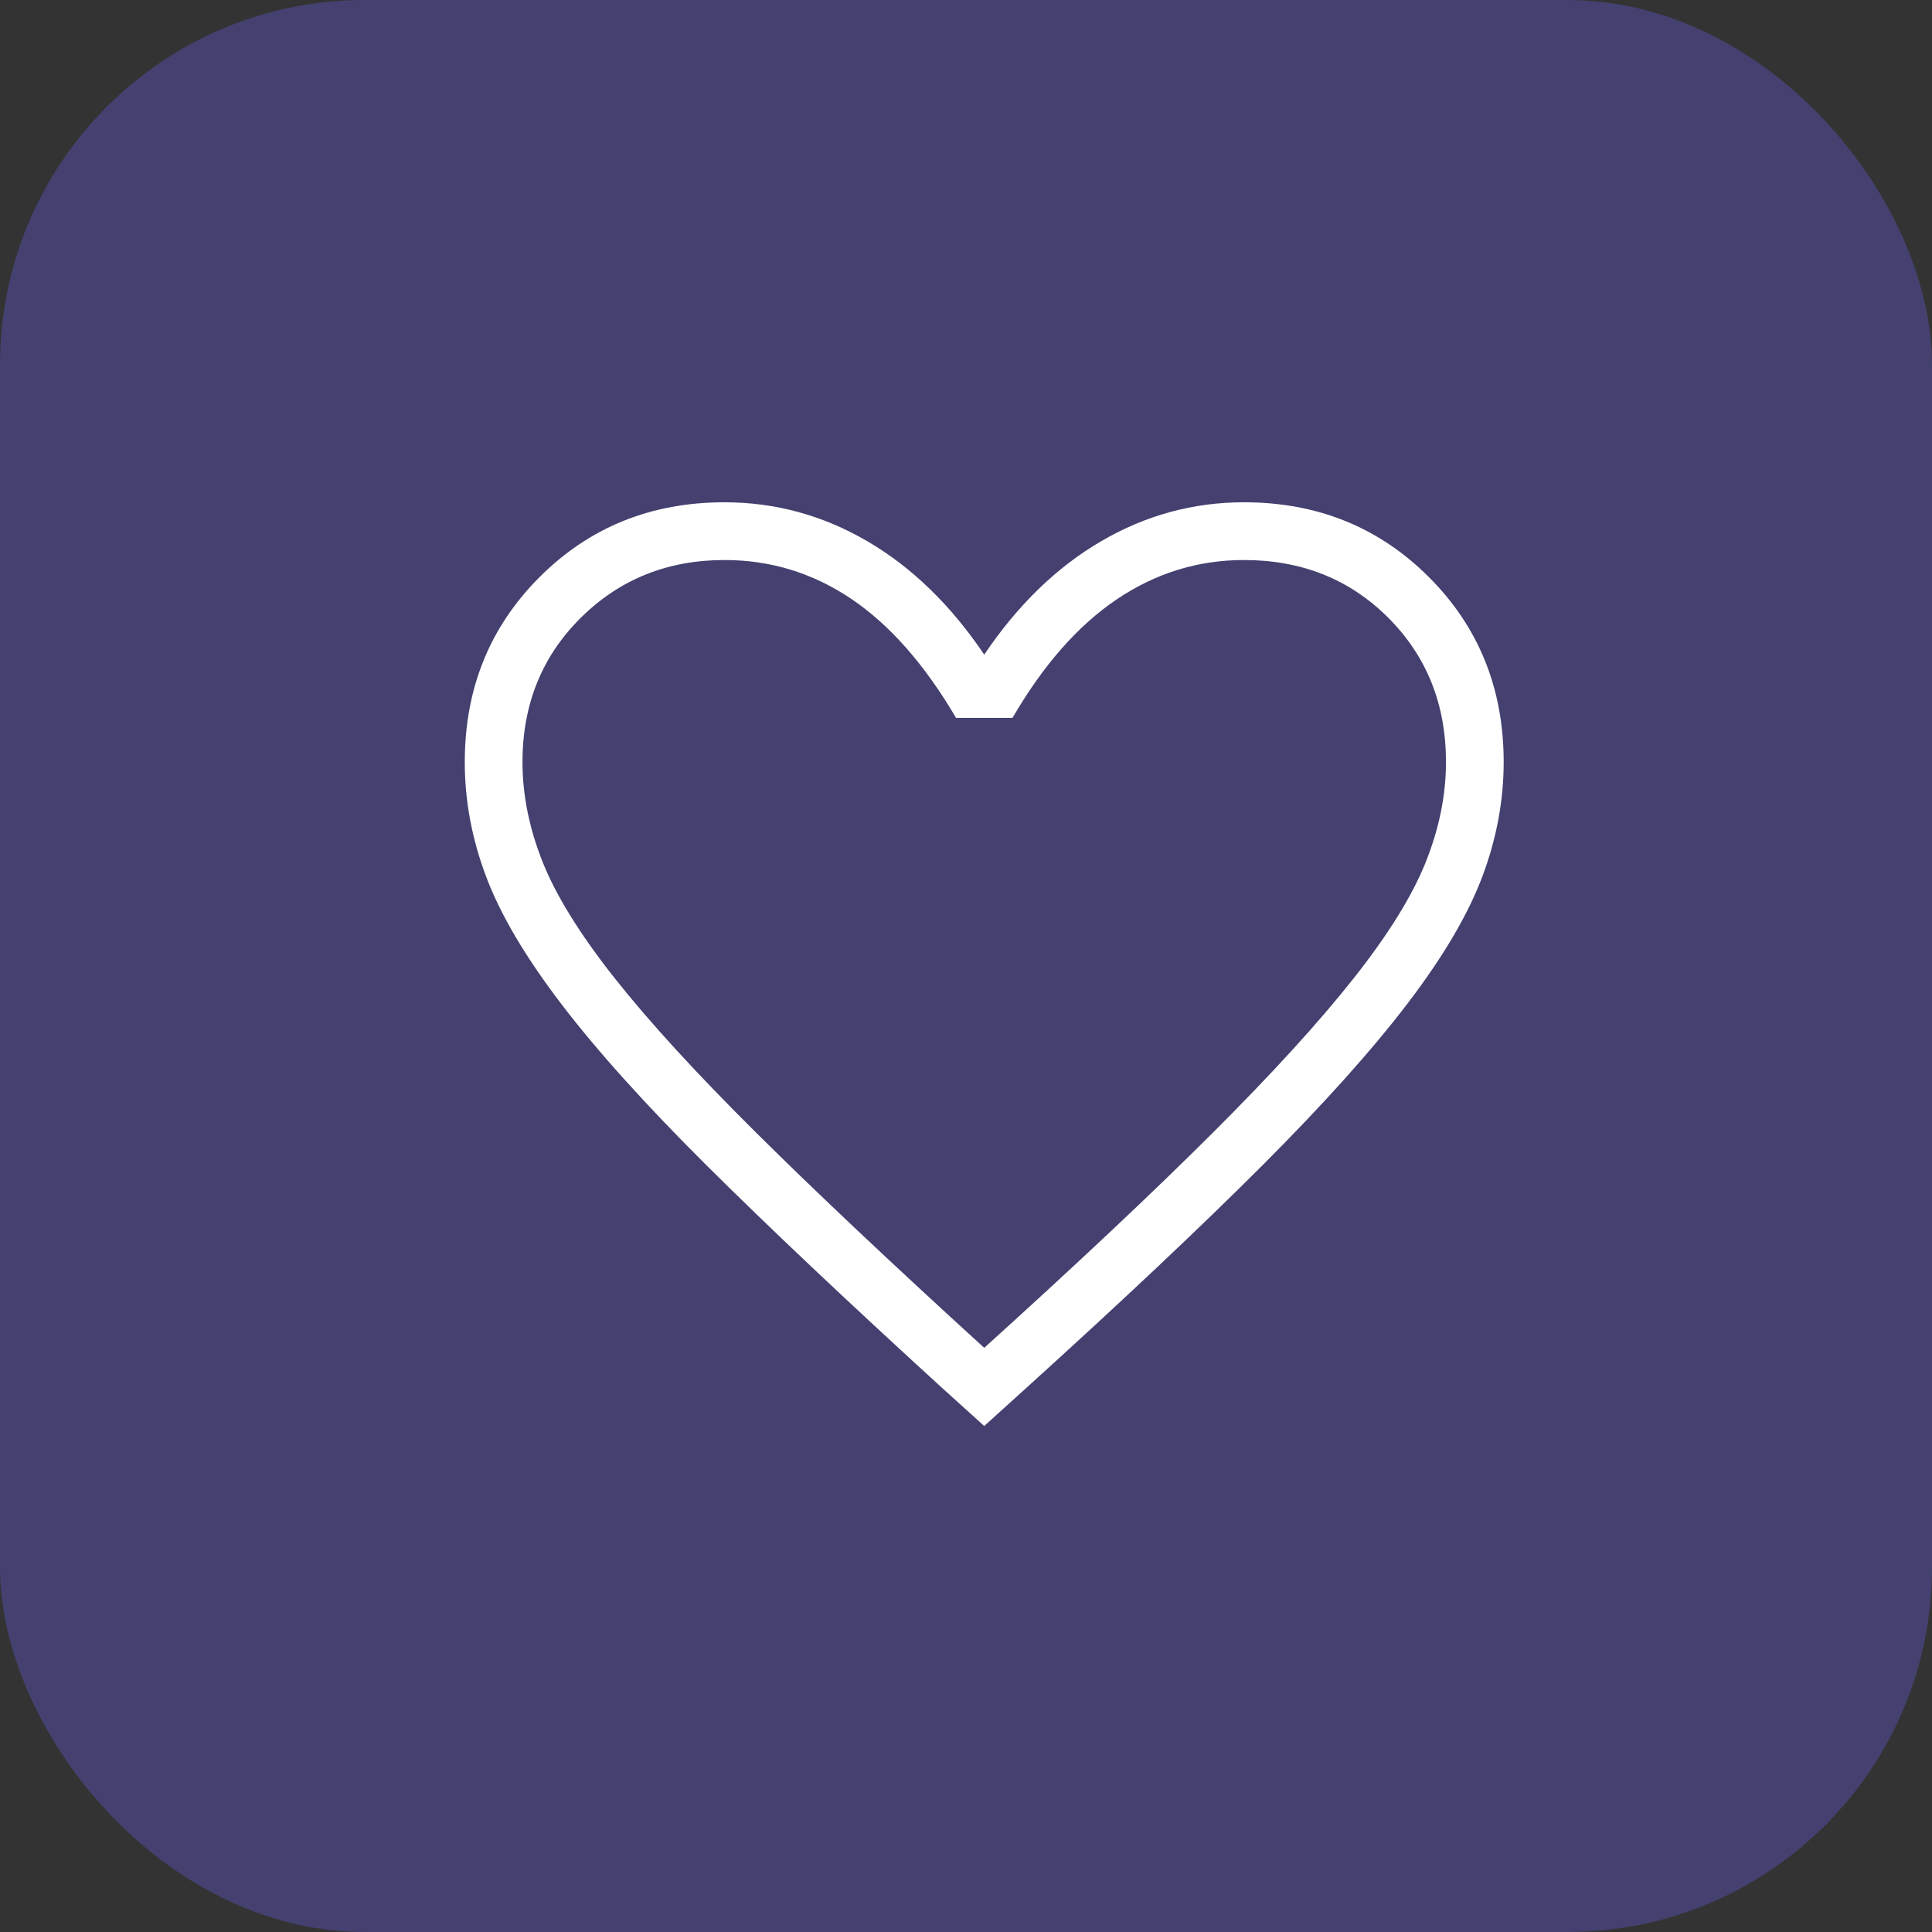 <svg width="53" height="53" viewBox="0 0 53 53" fill="none" xmlns="http://www.w3.org/2000/svg">
<rect x="0" y="0" width="53" height="53" fill="#333333" stroke="none"/>
<rect width="53" height="53" rx="10" fill="#6C63FF" fill-opacity="0.3"/>
<path d="M27 39.119L25.8 38.034C23.216 35.674 21.078 33.654 19.387 31.973C17.697 30.292 16.363 28.809 15.385 27.524C14.406 26.24 13.722 25.078 13.333 24.041C12.943 23.003 12.749 21.958 12.75 20.904C12.75 18.89 13.434 17.199 14.802 15.831C16.17 14.463 17.861 13.779 19.875 13.779C21.268 13.779 22.575 14.136 23.794 14.848C25.013 15.56 26.082 16.597 27 17.958C27.918 16.597 28.987 15.56 30.206 14.848C31.425 14.136 32.732 13.779 34.125 13.779C36.139 13.779 37.83 14.463 39.198 15.831C40.566 17.199 41.25 18.89 41.25 20.904C41.25 21.956 41.056 23.001 40.667 24.039C40.278 25.08 39.594 26.242 38.615 27.526C37.637 28.809 36.307 30.292 34.627 31.973C32.947 33.654 30.804 35.674 28.199 38.034L27 39.119ZM27 36.975C29.533 34.685 31.618 32.723 33.254 31.091C34.89 29.46 36.183 28.043 37.133 26.84C38.083 25.638 38.743 24.575 39.112 23.65C39.482 22.723 39.667 21.808 39.667 20.904C39.667 19.321 39.139 18.002 38.083 16.946C37.028 15.89 35.708 15.363 34.125 15.363C32.865 15.363 31.701 15.723 30.635 16.442C29.569 17.162 28.616 18.246 27.776 19.693H26.227C25.365 18.226 24.406 17.137 23.35 16.427C22.295 15.717 21.137 15.363 19.877 15.363C18.314 15.363 17 15.89 15.934 16.946C14.868 18.002 14.334 19.321 14.333 20.904C14.333 21.808 14.518 22.723 14.887 23.65C15.257 24.577 15.917 25.64 16.867 26.84C17.817 28.04 19.11 29.452 20.746 31.076C22.382 32.699 24.467 34.666 27 36.975Z" fill="white"/>
</svg>
